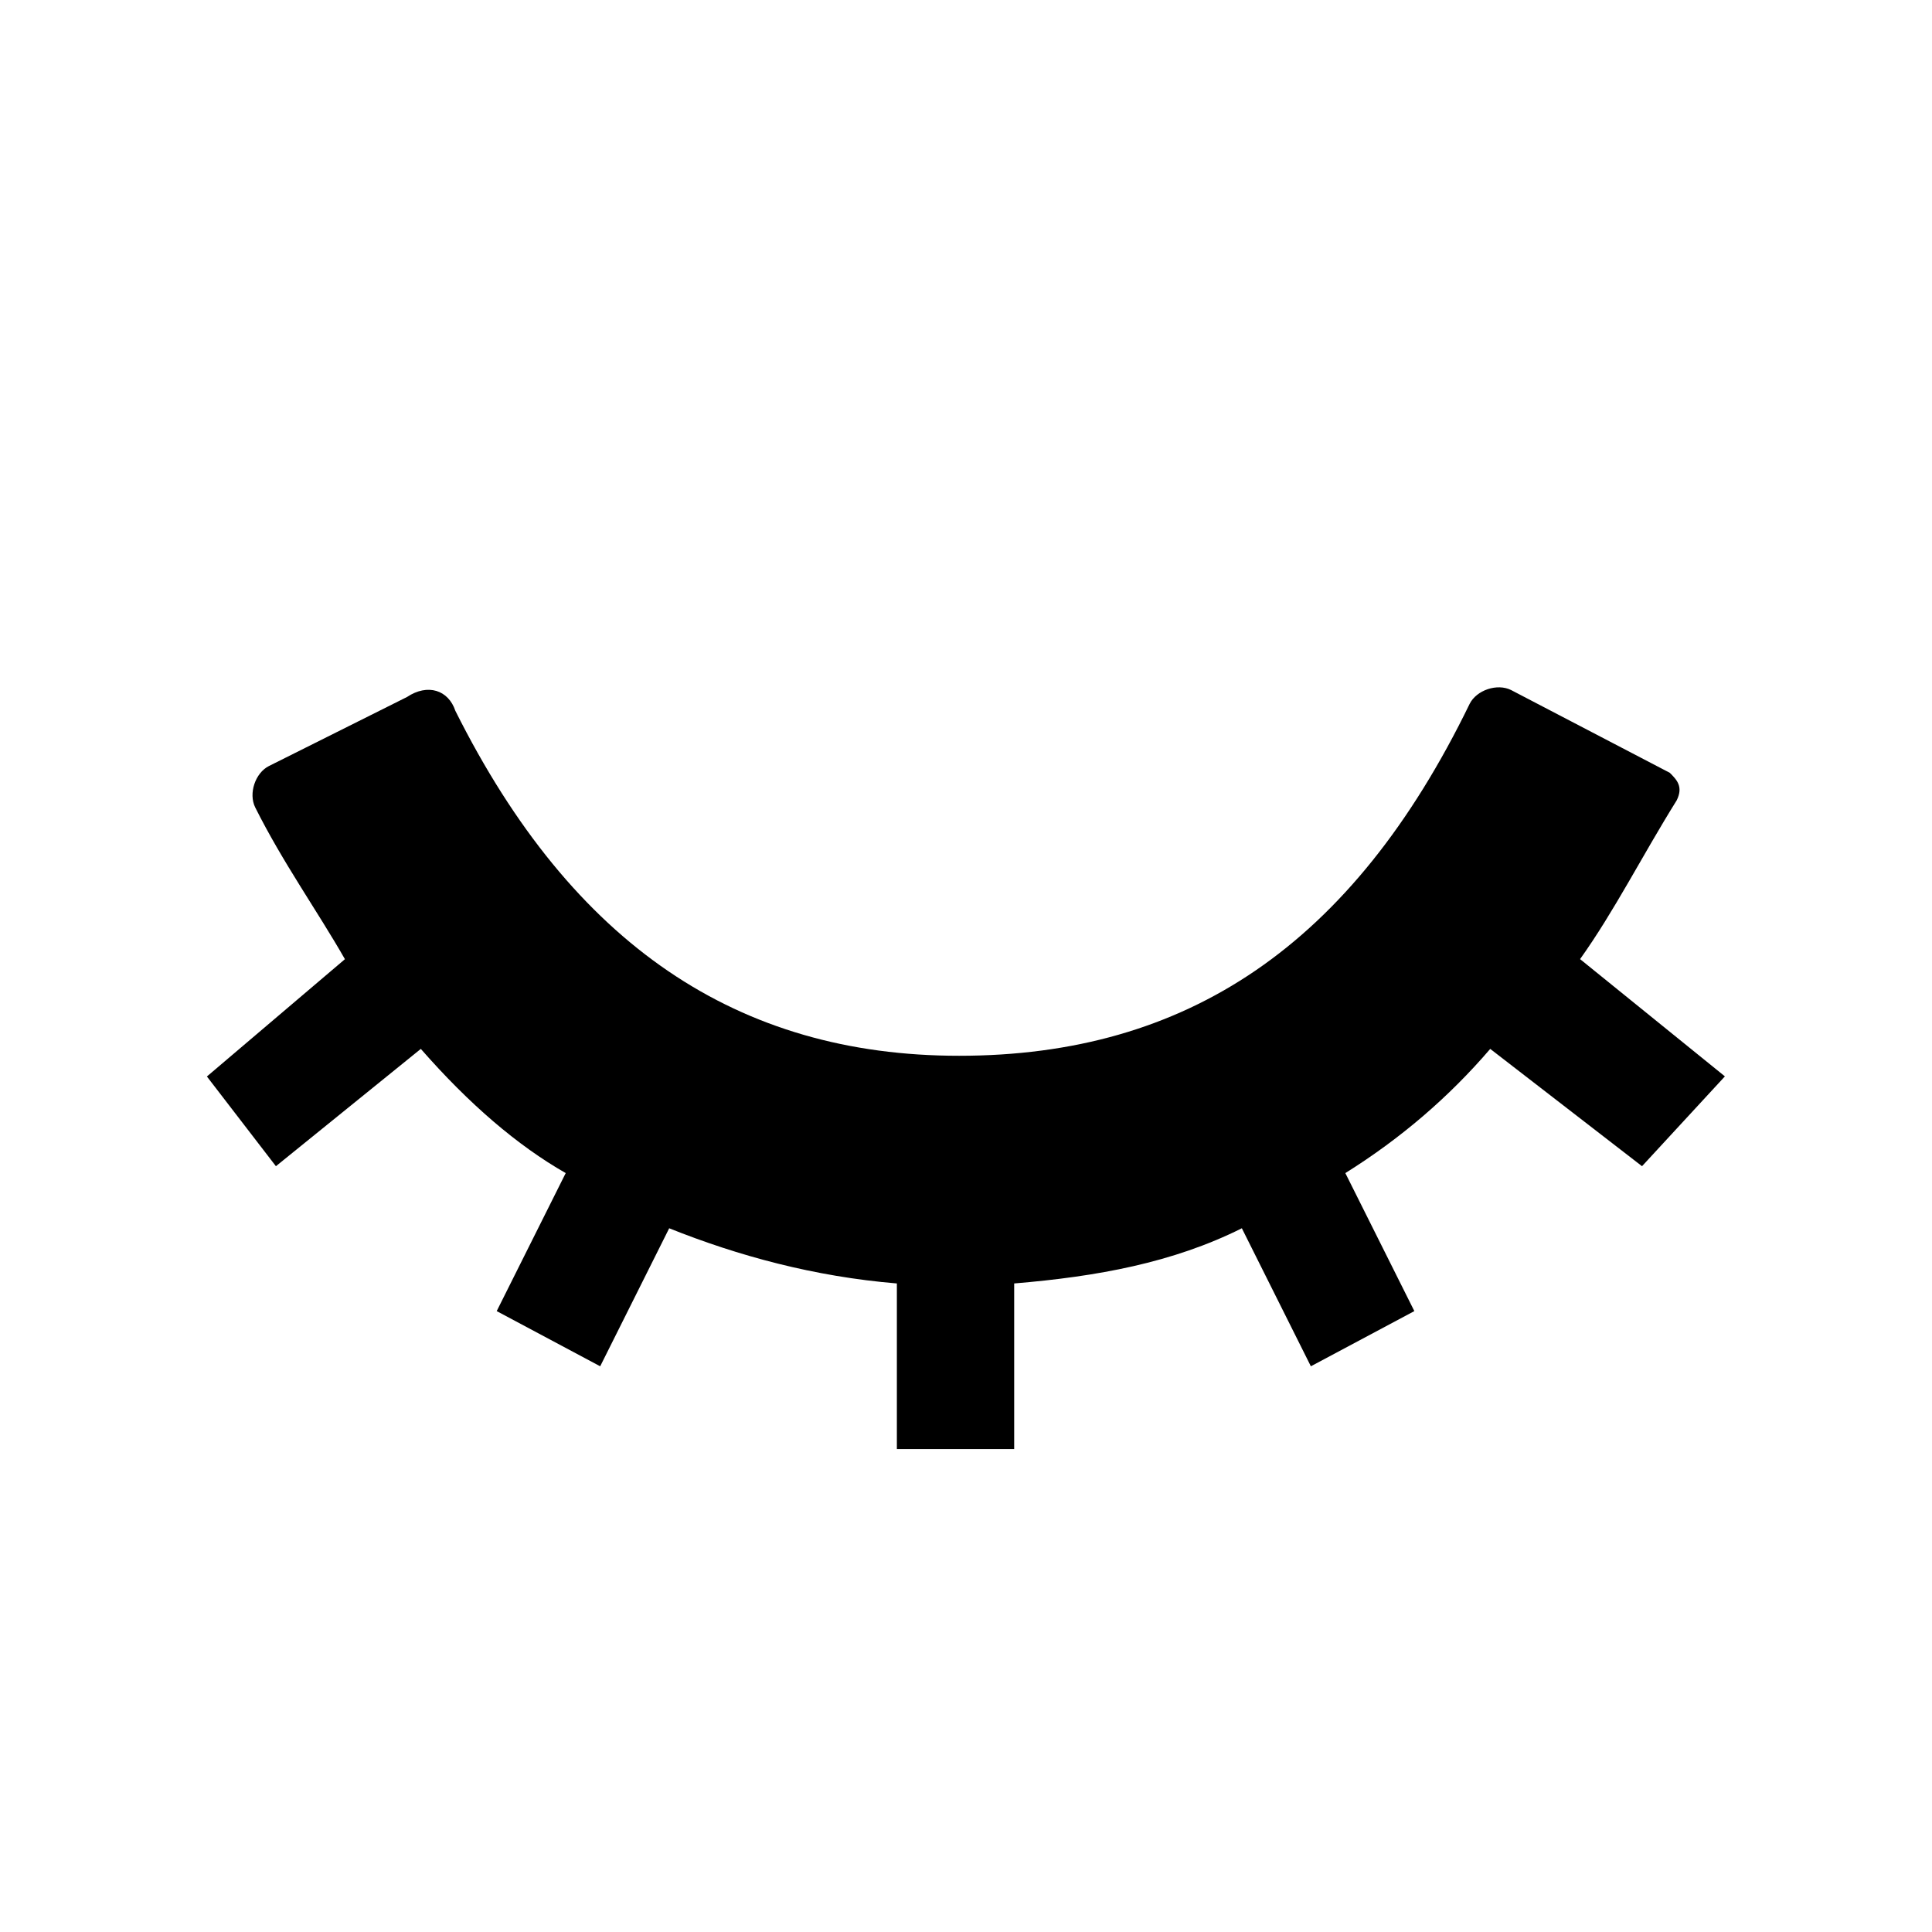 <!-- Generated by IcoMoon.io -->
<svg version="1.1" xmlns="http://www.w3.org/2000/svg" width="32" height="32" viewBox="0 0 32 32">
<title>eye-close</title>
<path d="M28.571 17.829l-2.4-1.943c0.571-0.8 1.029-1.714 1.6-2.629 0.114-0.229 0-0.343-0.114-0.457l-2.629-1.371c-0.229-0.114-0.571 0-0.686 0.229-1.943 4-4.686 5.829-8.457 5.829-3.657 0-6.4-1.829-8.343-5.714-0.114-0.343-0.457-0.457-0.8-0.229l-2.286 1.143c-0.229 0.114-0.343 0.457-0.229 0.686 0.457 0.914 1.029 1.714 1.486 2.514l-2.286 1.943 1.143 1.486 2.4-1.943c0.8 0.914 1.6 1.6 2.4 2.057l-1.143 2.286 1.714 0.914 1.143-2.286c1.143 0.457 2.4 0.8 3.771 0.914v2.743h1.943v-2.743c1.371-0.114 2.629-0.343 3.771-0.914l1.143 2.286 1.714-0.914-1.143-2.286c0.914-0.571 1.714-1.257 2.4-2.057l2.514 1.943 1.371-1.486z"></path>
</svg>
